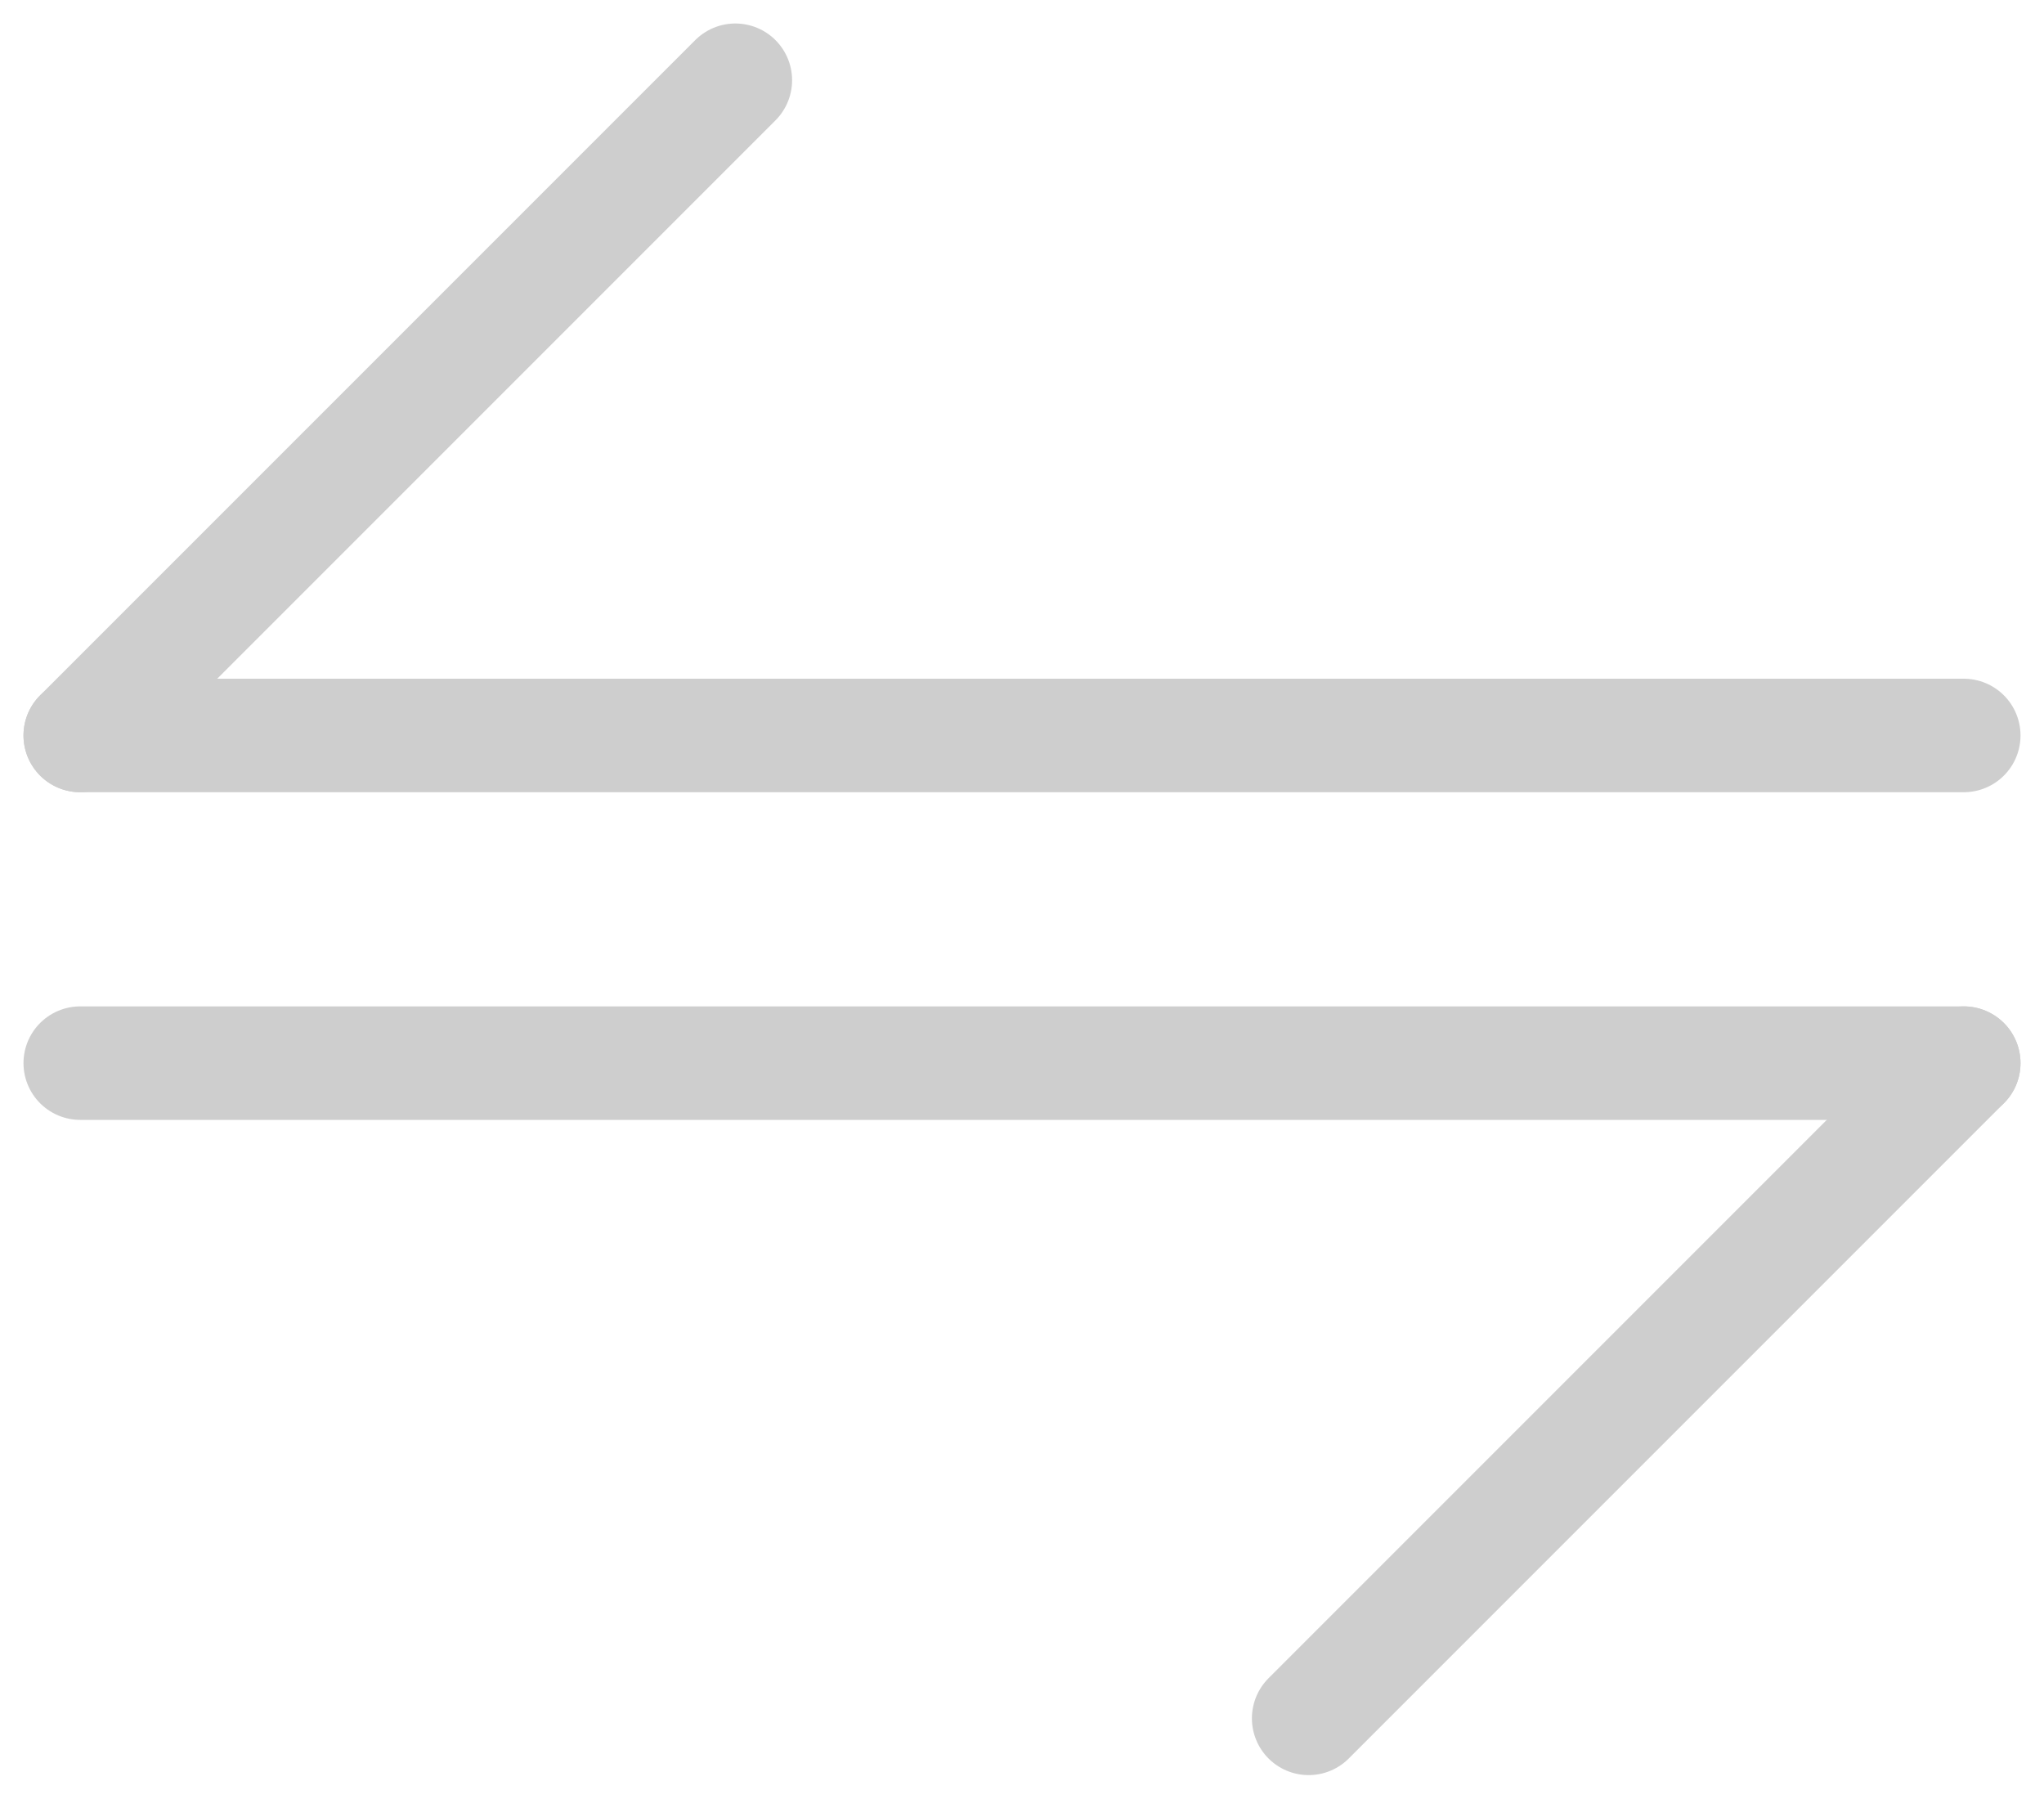 <svg xmlns="http://www.w3.org/2000/svg" width="18.012" height="15.847" viewBox="0 0 18.012 15.847">
  <g id="Group_1067" data-name="Group 1067" transform="translate(-205.494 -589.576)">
    <g id="Group_1065" data-name="Group 1065" transform="translate(206.201 590.283)">
      <line id="Line_40" data-name="Line 40" x2="16.598" transform="translate(0 5.773)" fill="none" stroke="#cecece" stroke-linecap="round" stroke-width="1"/>
      <line id="Line_41" data-name="Line 41" x1="5.773" y2="5.773" fill="none" stroke="#cecece" stroke-linecap="round" stroke-width="1"/>
    </g>
    <g id="Group_1066" data-name="Group 1066" transform="translate(206.201 598.943)">
      <line id="Line_40-2" data-name="Line 40" x1="16.598" transform="translate(0 0)" fill="none" stroke="#cecece" stroke-linecap="round" stroke-width="1"/>
      <line id="Line_41-2" data-name="Line 41" y1="5.773" x2="5.773" transform="translate(10.825 0)" fill="none" stroke="#cecece" stroke-linecap="round" stroke-width="1"/>
    </g>
  </g>
</svg>
